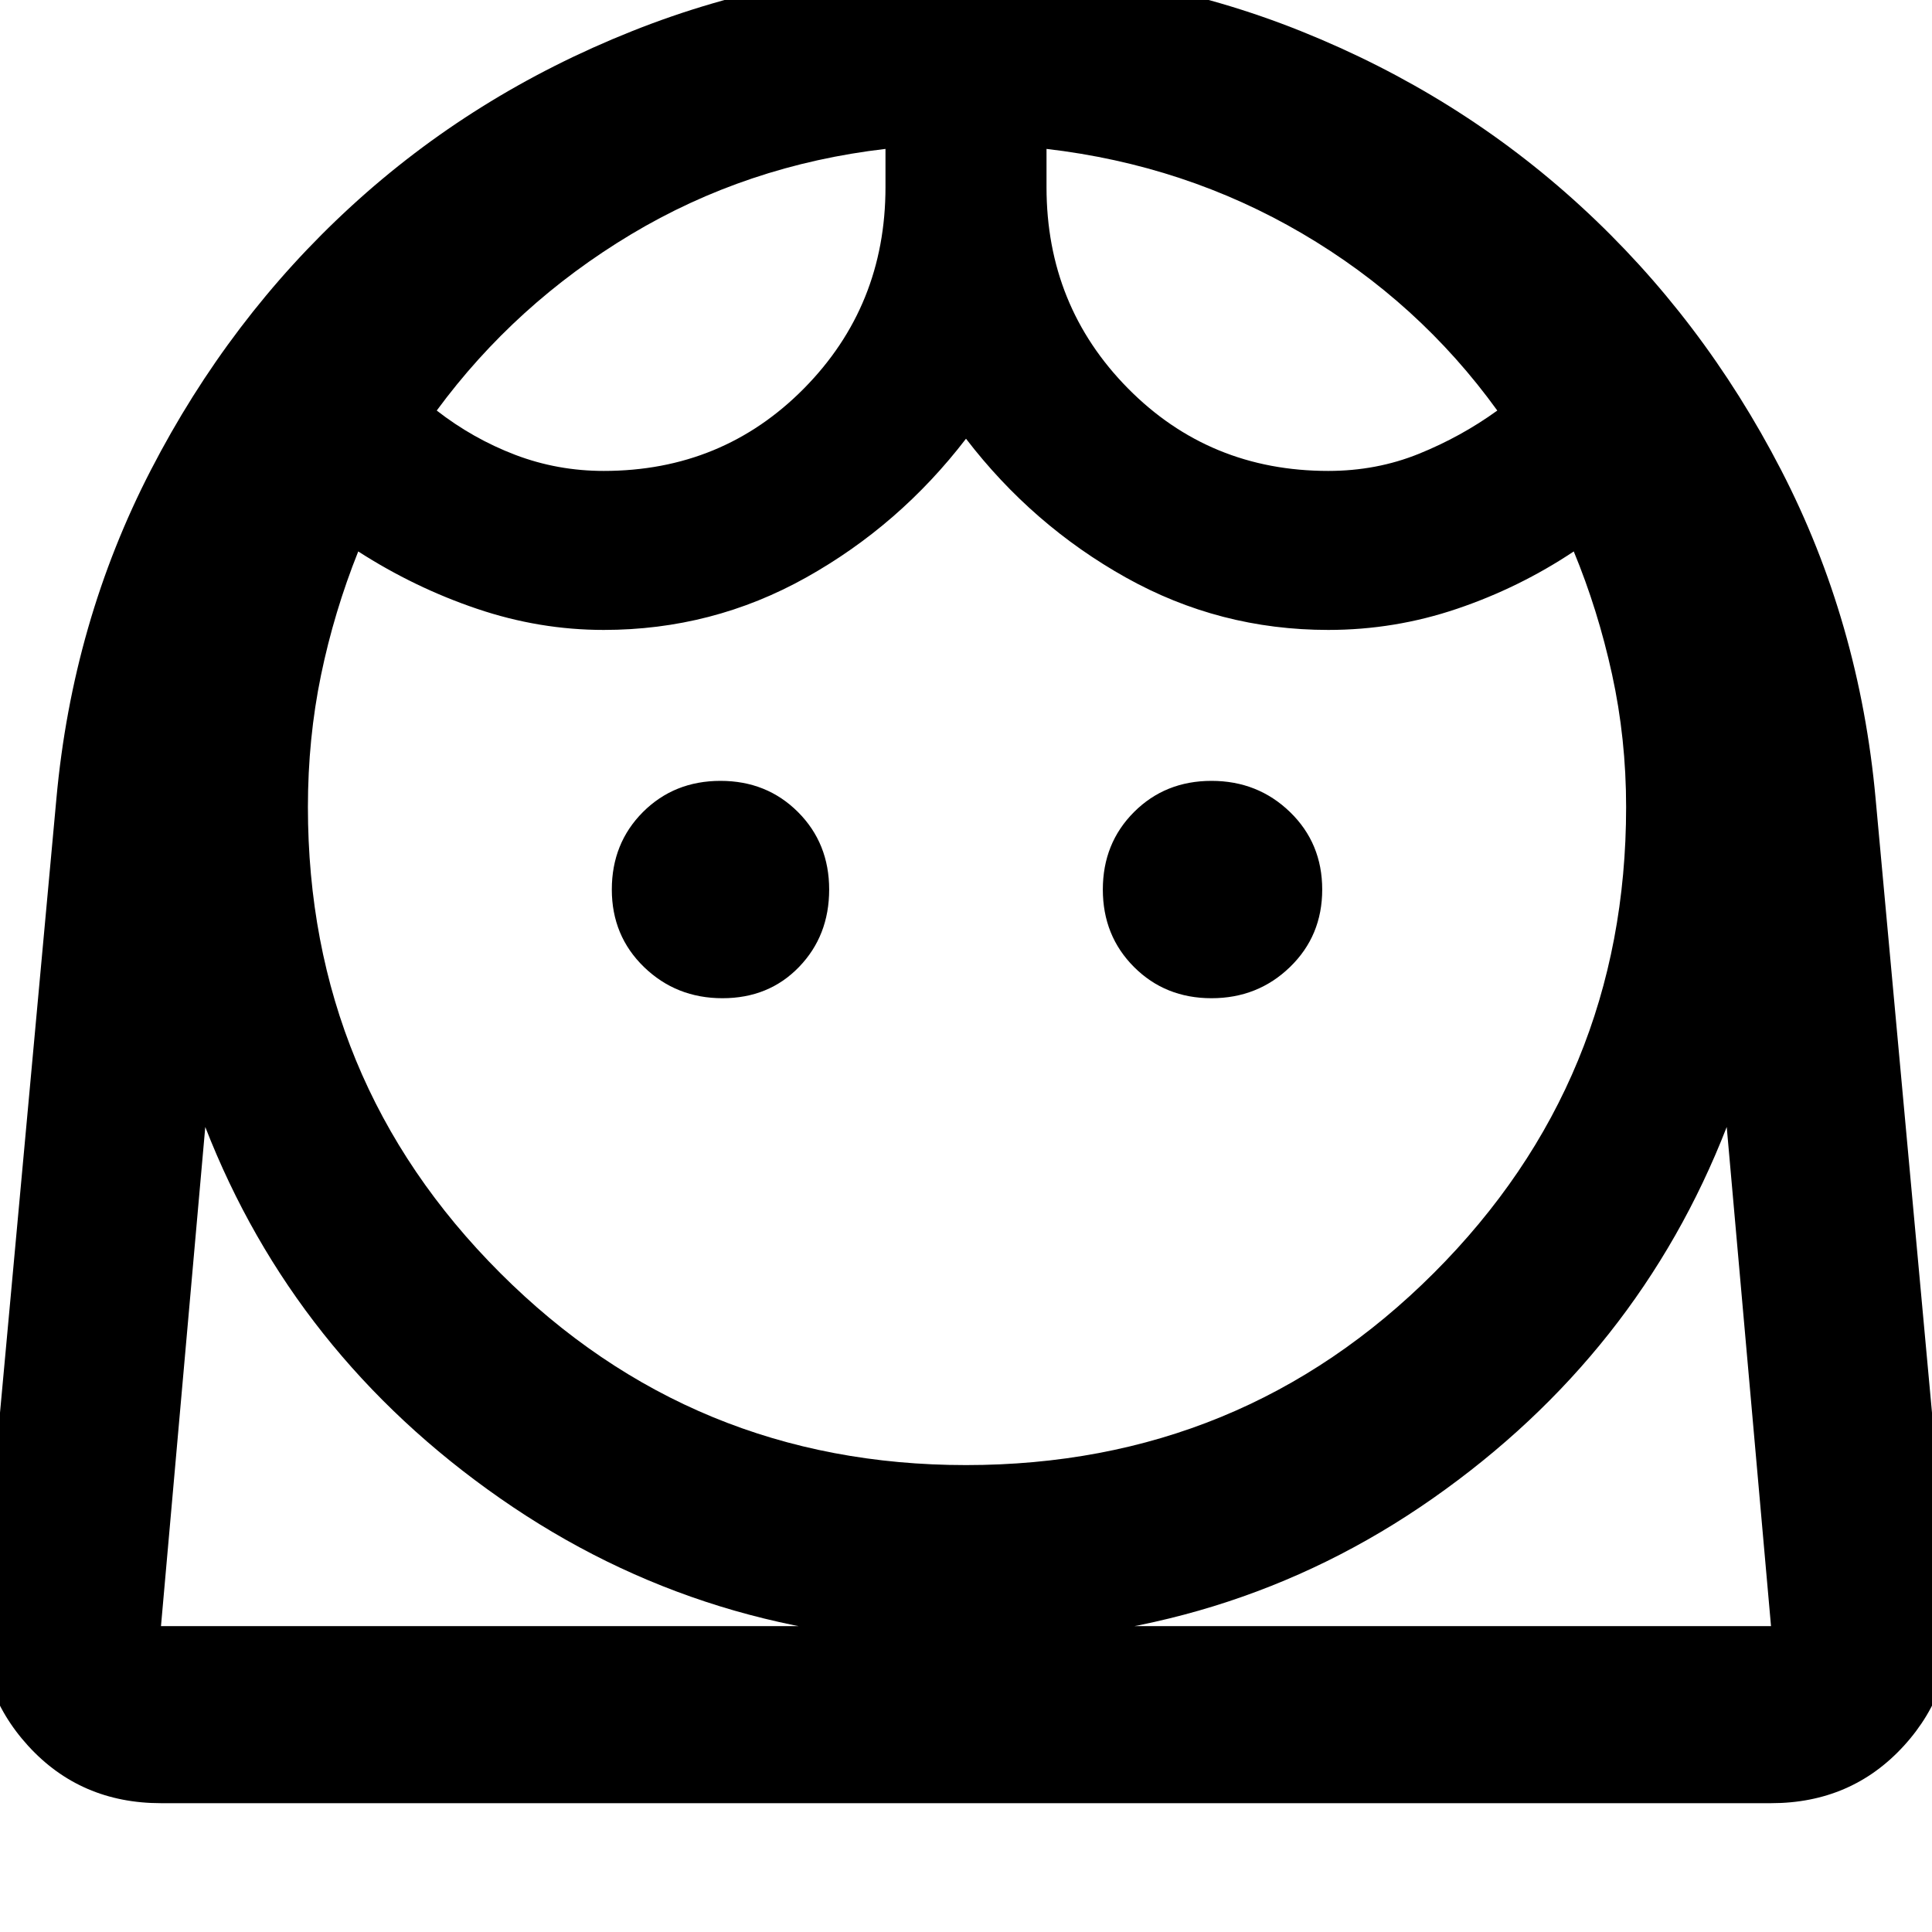 <svg xmlns="http://www.w3.org/2000/svg" height="40" width="40"><path d="M20 30.333q5.708 0 9.688-3.979 3.979-3.979 3.979-9.646 0-1.416-.292-2.75-.292-1.333-.792-2.541-1.125.75-2.416 1.187-1.292.438-2.667.438-2.25 0-4.188-1.084Q21.375 10.875 20 9.083q-1.375 1.792-3.312 2.875-1.938 1.084-4.188 1.084-1.333 0-2.625-.438-1.292-.437-2.458-1.187-.5 1.25-.771 2.562-.271 1.313-.271 2.729 0 5.667 3.979 9.646 3.979 3.979 9.646 3.979Zm-5.042-9.666q.959 0 1.584-.646.625-.646.625-1.604 0-.959-.646-1.605-.646-.645-1.604-.645-.959 0-1.605.645-.645.646-.645 1.605 0 .958.666 1.604.667.646 1.625.646Zm10.125 0q.959 0 1.625-.646.667-.646.667-1.604 0-.959-.667-1.605-.666-.645-1.625-.645-.958 0-1.604.645-.646.646-.646 1.605 0 .958.646 1.604.646.646 1.604.646ZM12.5 9.75q2.458 0 4.146-1.708 1.687-1.709 1.687-4.167v-.792q-2.875.334-5.271 1.771-2.395 1.438-4.02 3.646.75.583 1.625.917.875.333 1.833.333Zm15 0q1 0 1.875-.354T31 8.5q-1.625-2.25-4.042-3.667-2.416-1.416-5.291-1.75v.792q0 2.458 1.687 4.167Q25.042 9.75 27.5 9.75ZM3.333 37.333q-1.666 0-2.75-1.187-1.083-1.188-.958-2.813l1.542-16.791q.333-3.667 1.958-6.813t4.146-5.458Q9.792 1.958 13.083.646 16.375-.667 20-.667q3.667 0 6.938 1.313 3.27 1.312 5.791 3.625 2.521 2.312 4.146 5.458 1.625 3.146 1.958 6.813l1.542 16.791q.125 1.625-.958 2.813-1.084 1.187-2.75 1.187ZM20 34q-5.375 0-9.646-2.979-4.271-2.979-6.104-7.688l-.917 10.334h33.334l-.917-10.334q-1.833 4.709-6.083 7.688T20 34Zm1.667-30.917Zm-3.334 0ZM20 33.667h16.667H3.333 20Z"/></svg>